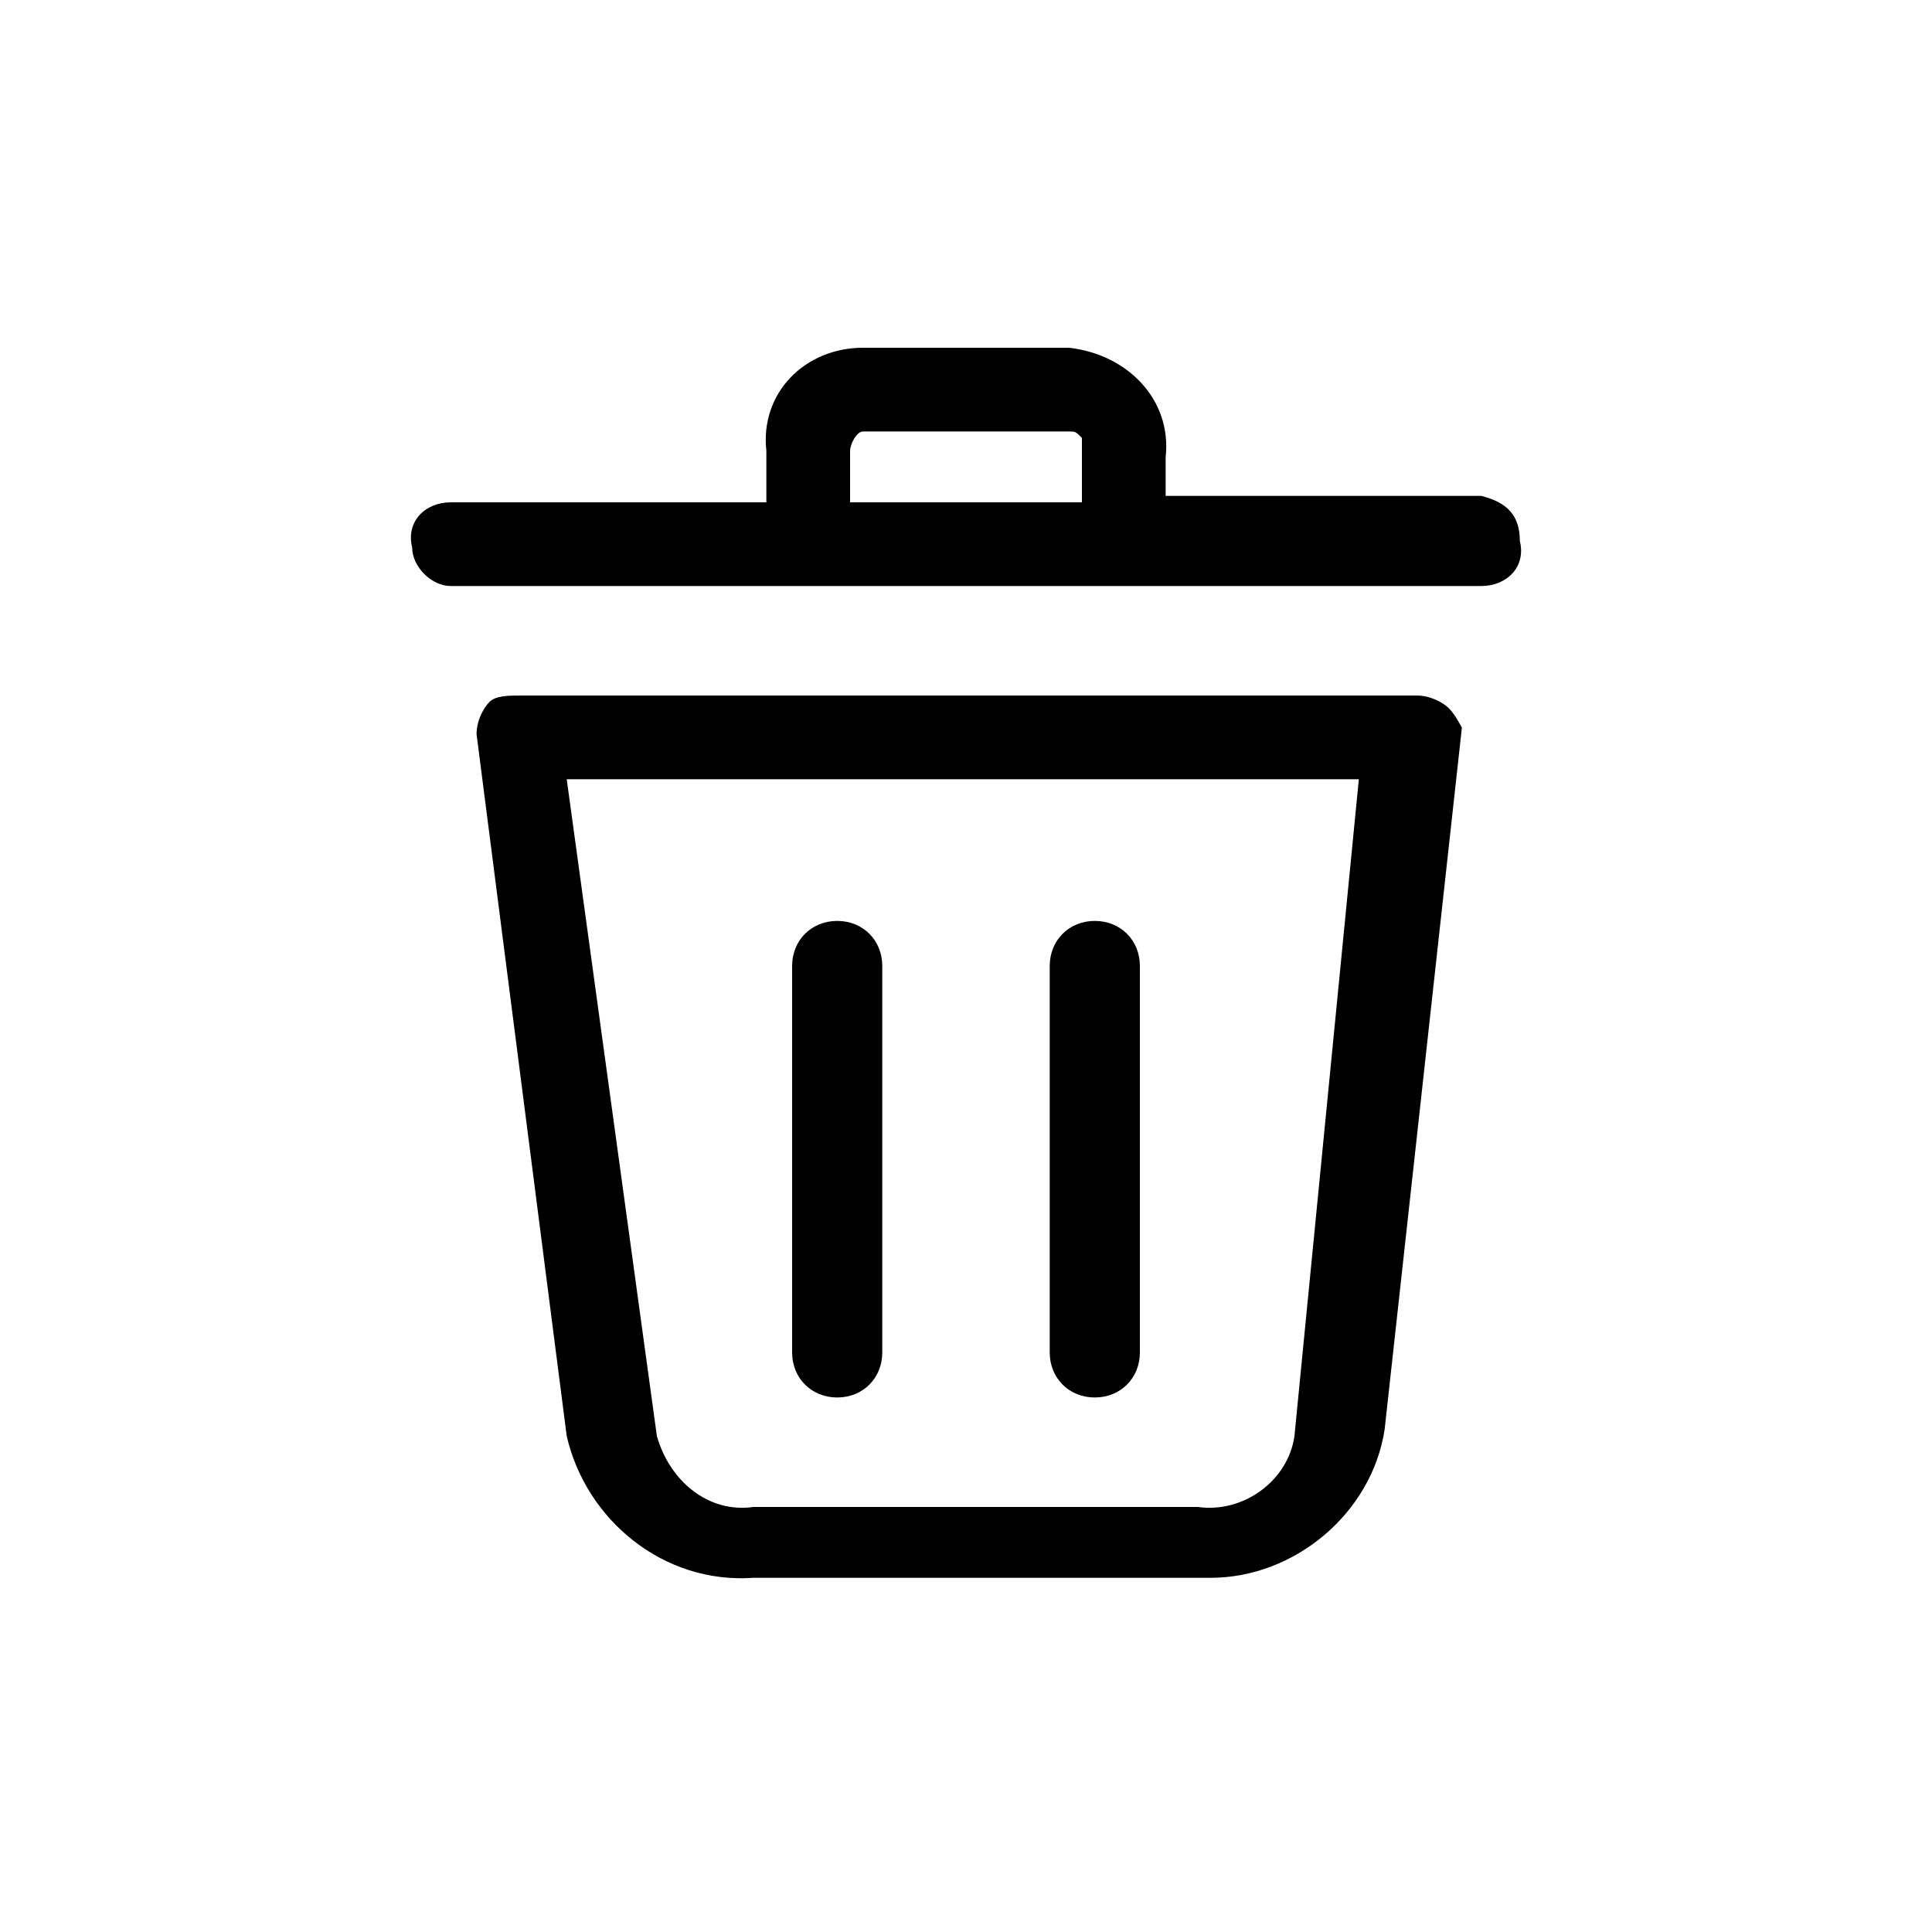 <?xml version="1.0" encoding="utf-8"?>
<svg xmlns="http://www.w3.org/2000/svg"
     x="0px" y="0px"
	 viewBox="0 0 30 30">
	<path d="M22.5,11c-0.1-0.1-0.3-0.2-0.5-0.2H8.1c-0.2,0-0.4,0-0.5,0.1c-0.1,0.1-0.2,0.3-0.2,0.5l1.4,10.9c0.3,1.3,1.5,2.3,2.9,2.2
		h6.9c0.1,0,0.1,0,0.2,0c1.3,0,2.5-1,2.7-2.3l1.2-10.9C22.7,11.3,22.6,11.1,22.5,11L22.5,11z M20.1,22.3c-0.1,0.7-0.8,1.2-1.5,1.1
		h-6.9c-0.7,0.1-1.3-0.4-1.5-1.1L8.8,12.1h12.3L20.1,22.3z"/>
	<path d="M23,7.7L23,7.7h-4.9V7.1c0.1-0.9-0.6-1.6-1.5-1.7h-3.2c-0.9,0-1.6,0.7-1.5,1.6v0.8H7c-0.4,0-0.7,0.3-0.6,0.7
		c0,0.3,0.3,0.6,0.6,0.6h16c0.4,0,0.7-0.3,0.6-0.7C23.6,8,23.4,7.8,23,7.7z M16.8,7l0,0.8h-3.6V7c0-0.1,0.1-0.3,0.2-0.3
		c0,0,0,0,0.1,0h3.1c0.1,0,0.1,0,0.2,0.1C16.8,6.8,16.8,6.9,16.8,7L16.8,7z"/>
	<path d="M13,21.7c0.4,0,0.7-0.3,0.7-0.7v-6c0-0.4-0.3-0.7-0.7-0.7s-0.7,0.3-0.7,0.7v6C12.3,21.4,12.6,21.7,13,21.7z"/>
	<path d="M17,21.7c0.4,0,0.7-0.3,0.7-0.7v-6c0-0.4-0.3-0.7-0.7-0.7s-0.7,0.3-0.7,0.7v6C16.3,21.4,16.6,21.7,17,21.7z"/>
</svg>
